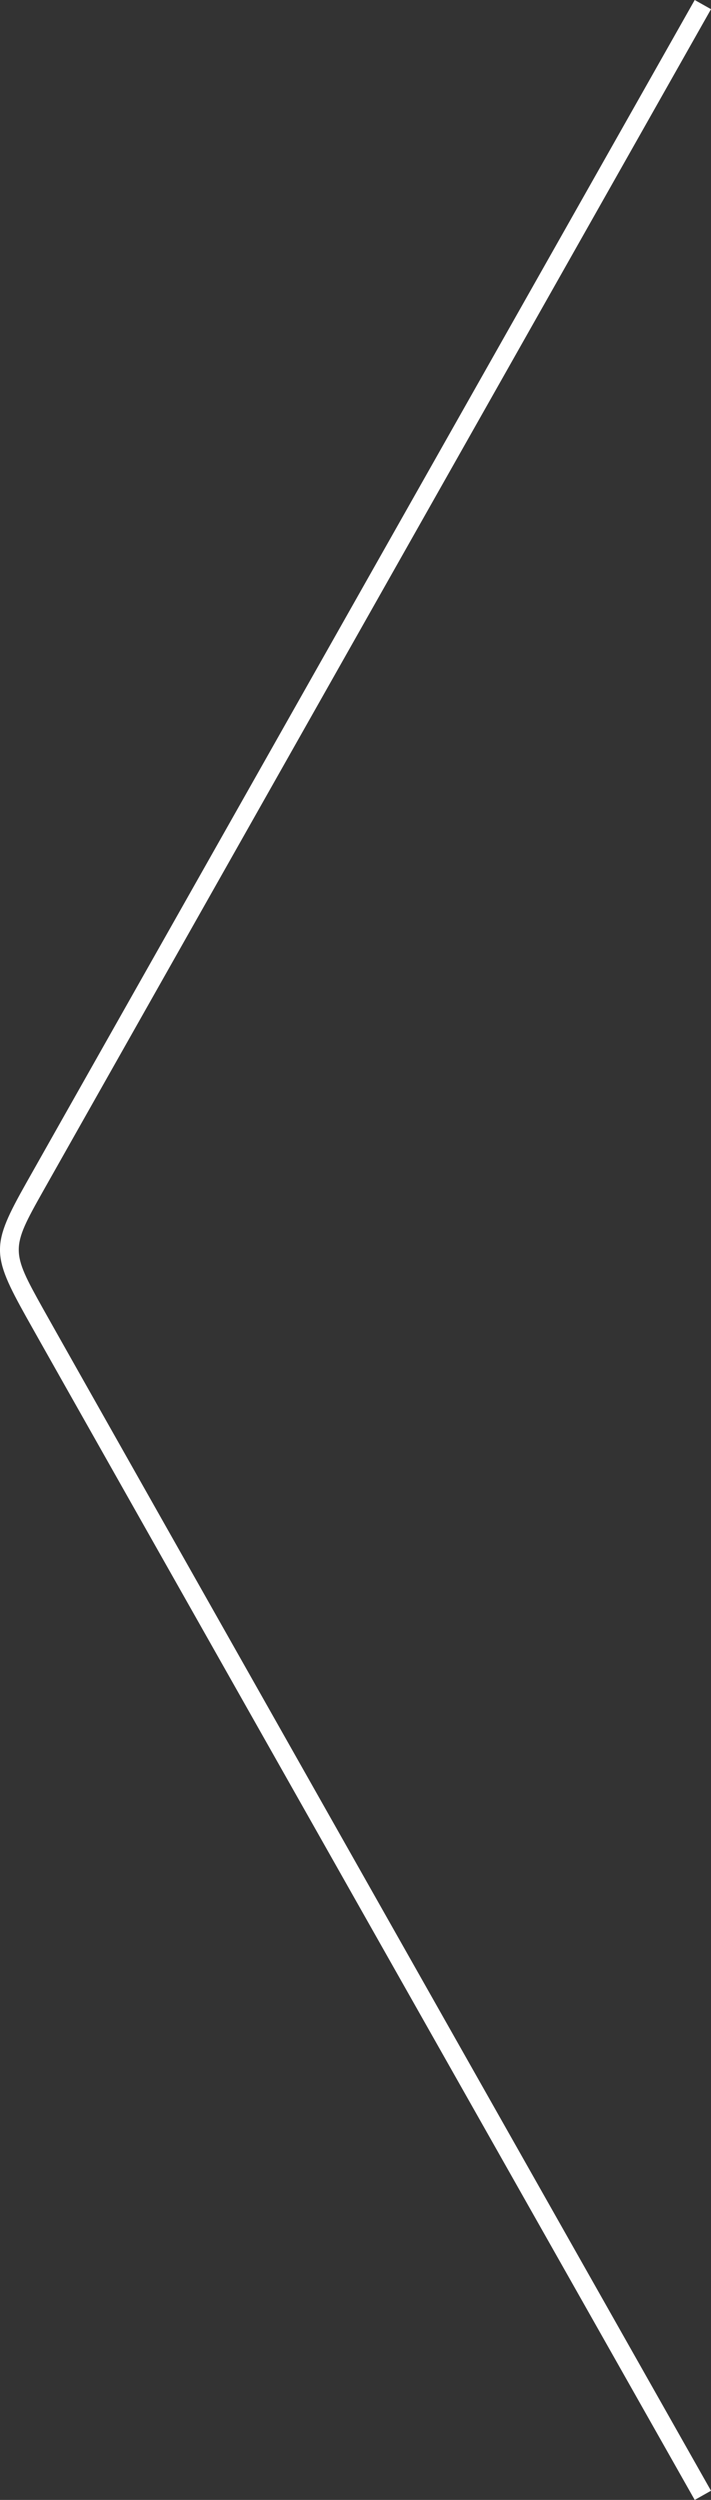<?xml version="1.0" encoding="utf-8"?>
<!-- Generator: Adobe Illustrator 18.1.1, SVG Export Plug-In . SVG Version: 6.00 Build 0)  -->
<svg version="1.1" id="Layer_1" xmlns="http://www.w3.org/2000/svg" xmlns:xlink="http://www.w3.org/1999/xlink" x="0px" y="0px"
	 width="39.001px" height="136.999px" viewBox="-1182 656.002 39.001 136.999"
	 enable-background="new -1182 656.002 39.001 136.999" xml:space="preserve">
<rect x="-1182" y="656.002" width="39.001" height="136.999" fill="#333333" stroke="none"/>
<path fill="#FFFFFF" d="M-1143.892,793.001c-0.347-0.613-34.736-61.369-36.658-64.809c-1.934-3.464-1.934-3.947,0.001-7.381
	c1.833-3.255,36.309-64.194,36.657-64.809l0.893,0.503c-0.349,0.615-34.824,61.553-36.656,64.806
	c-1.755,3.117-1.755,3.237,0.001,6.383c1.92,3.438,36.308,64.191,36.655,64.804L-1143.892,793.001z"/>
</svg>
